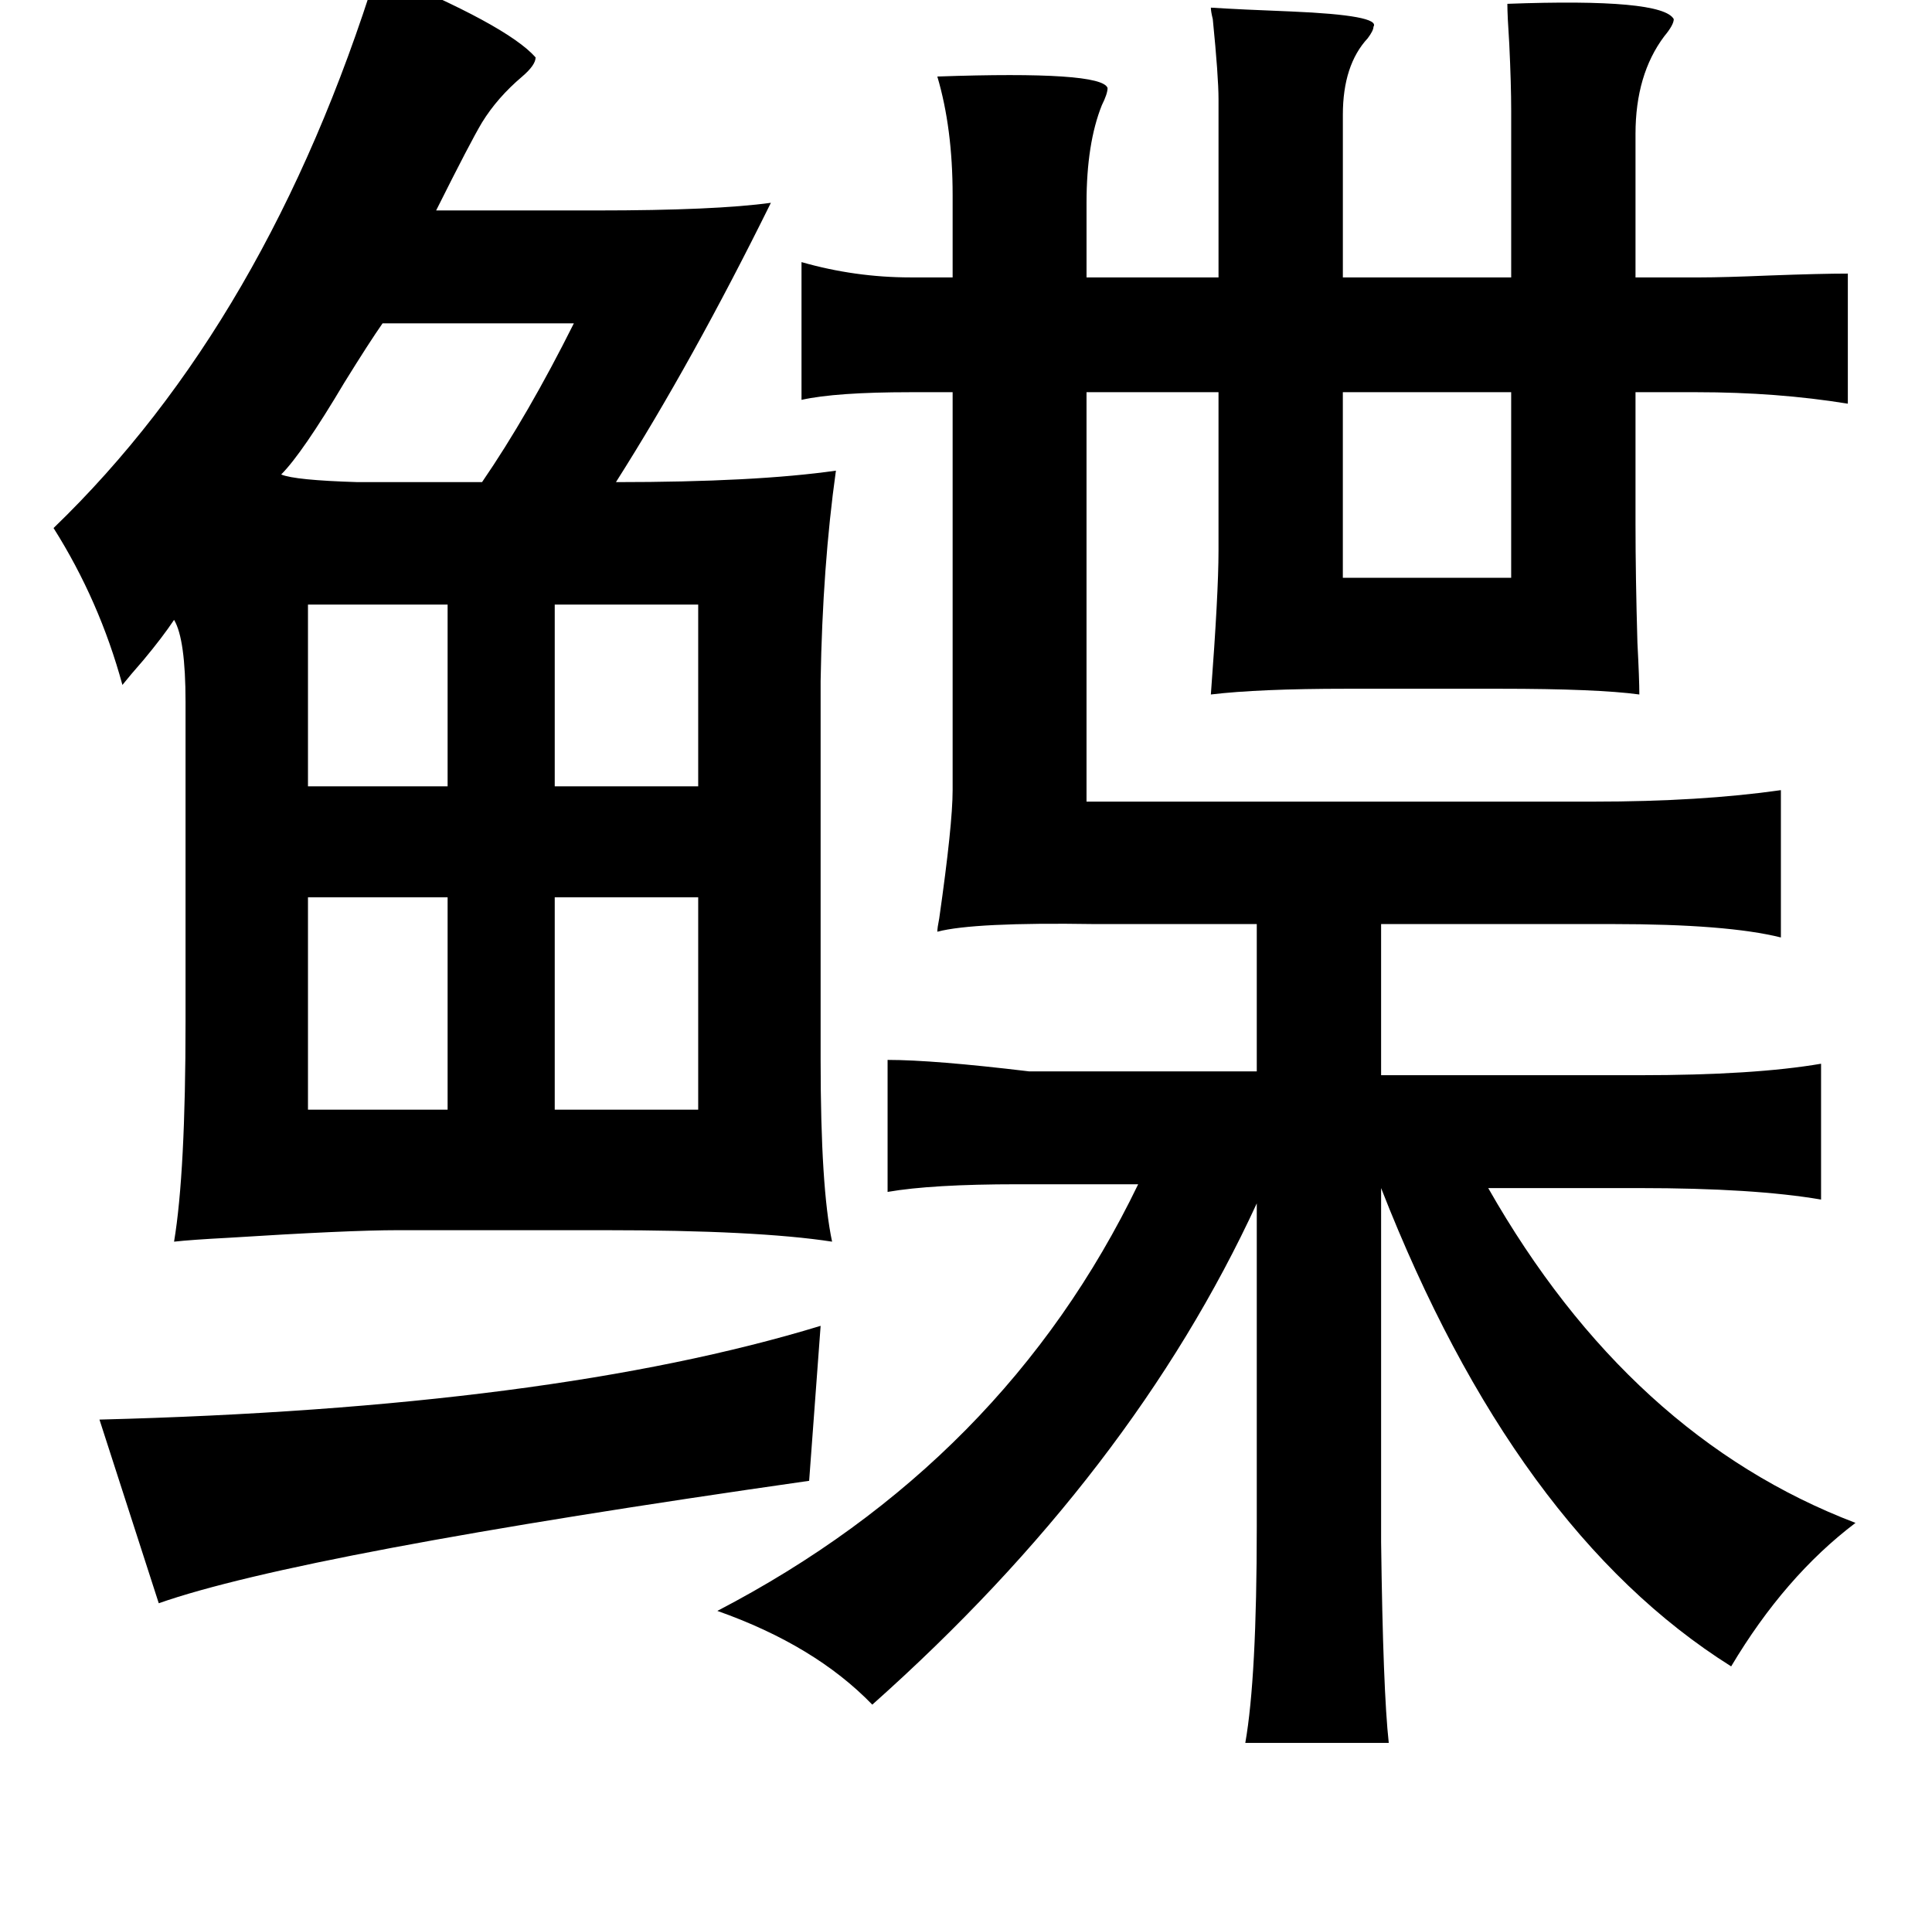 <?xml version="1.0" standalone="no"?>
<!DOCTYPE svg PUBLIC "-//W3C//DTD SVG 1.1//EN" "http://www.w3.org/Graphics/SVG/1.1/DTD/svg11.dtd" >
<svg xmlns="http://www.w3.org/2000/svg" xmlns:xlink="http://www.w3.org/1999/xlink" version="1.1" viewBox="-10 0 1010 1000">
   <path fill="currentColor"
d="M778 2q81 -3 87 8q0 3 -5 9q-15 20 -15 51v75h34q12 0 36 -1q27 -1 41 -1v68q-37 -6 -79 -6h-32v69q0 27 1 62q1 19 1 27q-22 -3 -73 -3h-80q-46 0 -71 3q4 -53 4 -75v-83h-69v143v71h265q56 0 98 -6v77q-28 -7 -88 -7h-121v79h135q60 0 95 -6v71q-35 -6 -95 -6h-79
q74 130 192 175q-37 28 -65 75q-113 -71 -183 -250v185q1 78 4 105h-75q6 -34 6 -113v-169q-65 141 -201 262q-30 -31 -81 -49q150 -78 220 -223h-63q-45 0 -68 4v-69q24 0 74 6h119v-77h-85q-63 -1 -82 4q0 -2 1 -7q7 -49 7 -67v-182v-26h-22q-39 0 -57 4v-72q28 8 57 8h22
v-43q0 -35 -8 -62q86 -3 89 6q0 3 -3 9q-8 20 -8 51v39h69v-93q0 -12 -3 -42q-1 -4 -1 -6q16 1 42 2q47 2 43 8q0 2 -3 6q-13 14 -13 40v85h88v-87q0 -14 -1 -35q-1 -15 -1 -21zM780 205h-88v97h88v-97zM419 693l-6 81q-266 38 -340 64l-31 -96q236 -6 377 -49zM187 -15
q68 28 83 45q0 4 -7 10q-13 11 -21 24q-6 10 -24 46h84q62 0 91 -4q-41 83 -81 146q73 0 115 -6q-7 50 -8 110v198q0 67 6 95q-39 -6 -119 -6h-108q-26 0 -89 4q-19 1 -28 2q6 -36 6 -115v-167q0 -33 -6 -43q-6 9 -16 21q-7 8 -11 13q-12 -44 -36 -82q112 -108 169 -291z
M290 169h-100q-7 10 -20 31q-22 37 -33 48q7 3 40 4h65q24 -35 48 -83zM151 316v95h73v-95h-73zM355 316h-75v95h75v-95zM151 469v111h73v-111h-73zM355 469h-75v111h75v-111z" />
</svg>
